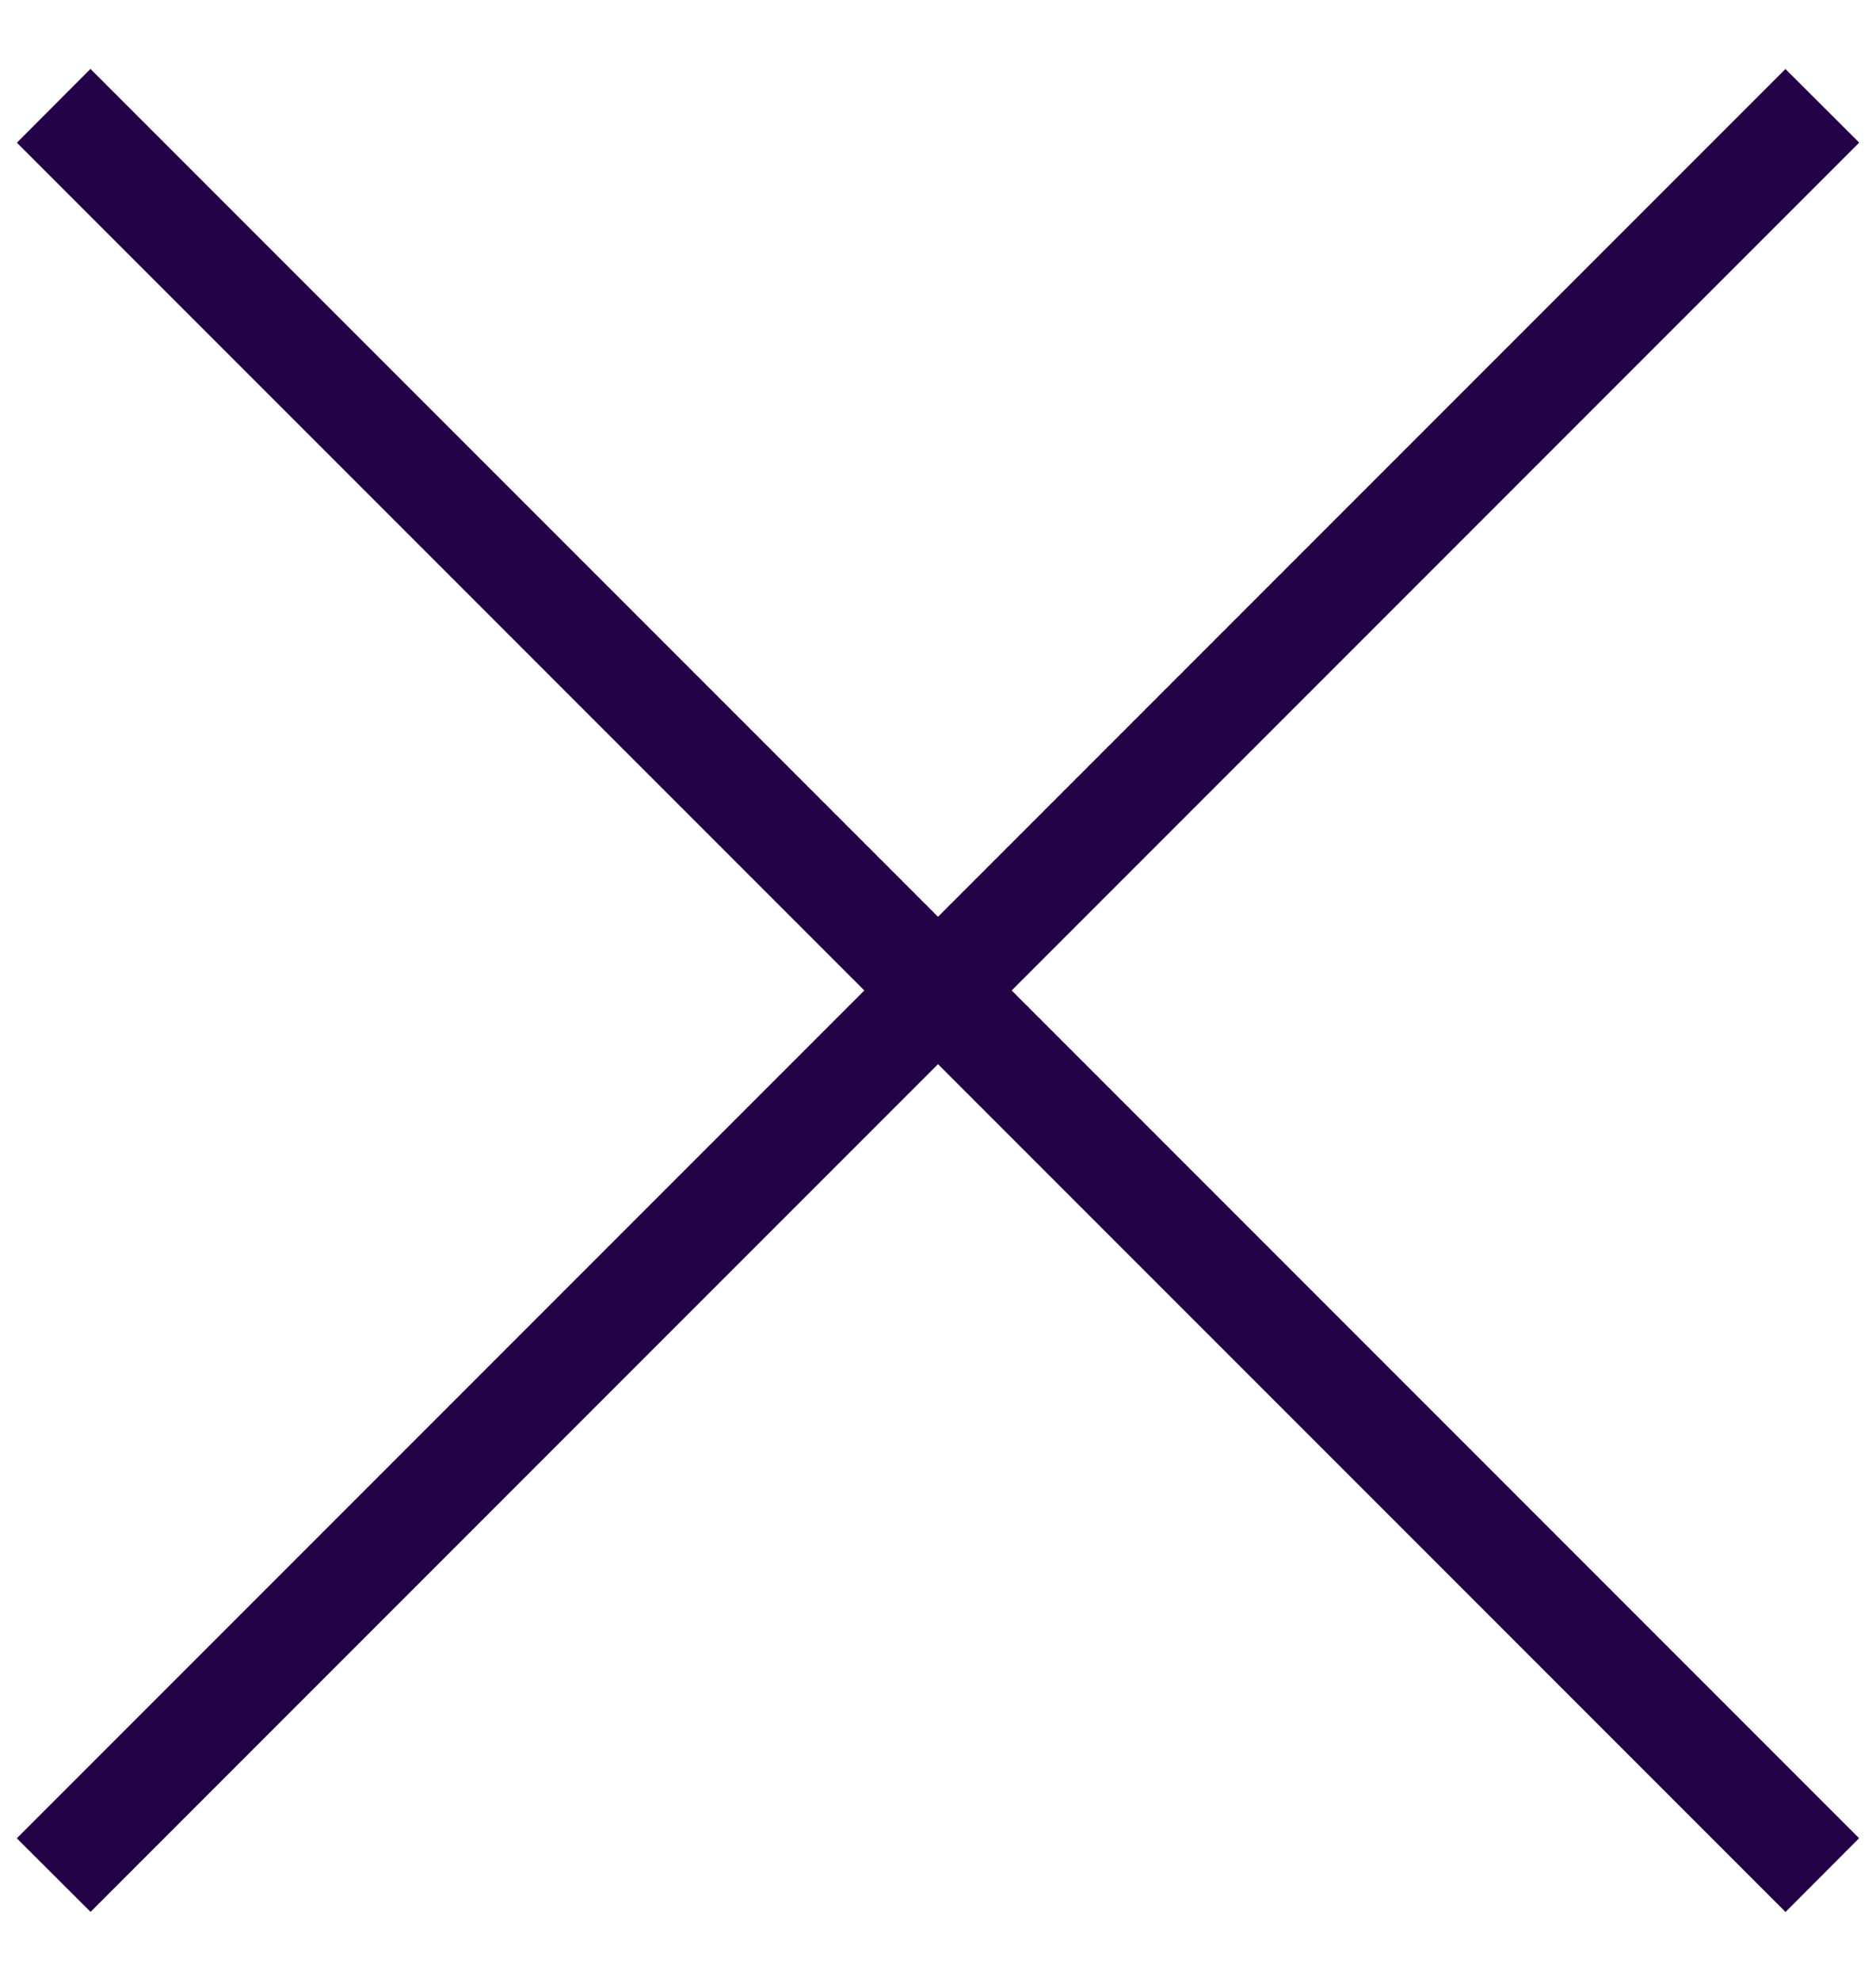 <svg xmlns="http://www.w3.org/2000/svg" width="18" height="19"><g fill="#240046" fill-rule="evenodd"><path d="M.868.661l16.97 16.97-.706.708L.162 1.369z"/><path d="M.161 17.632L17.131.662l.708.706-16.97 16.97z"/></g></svg>